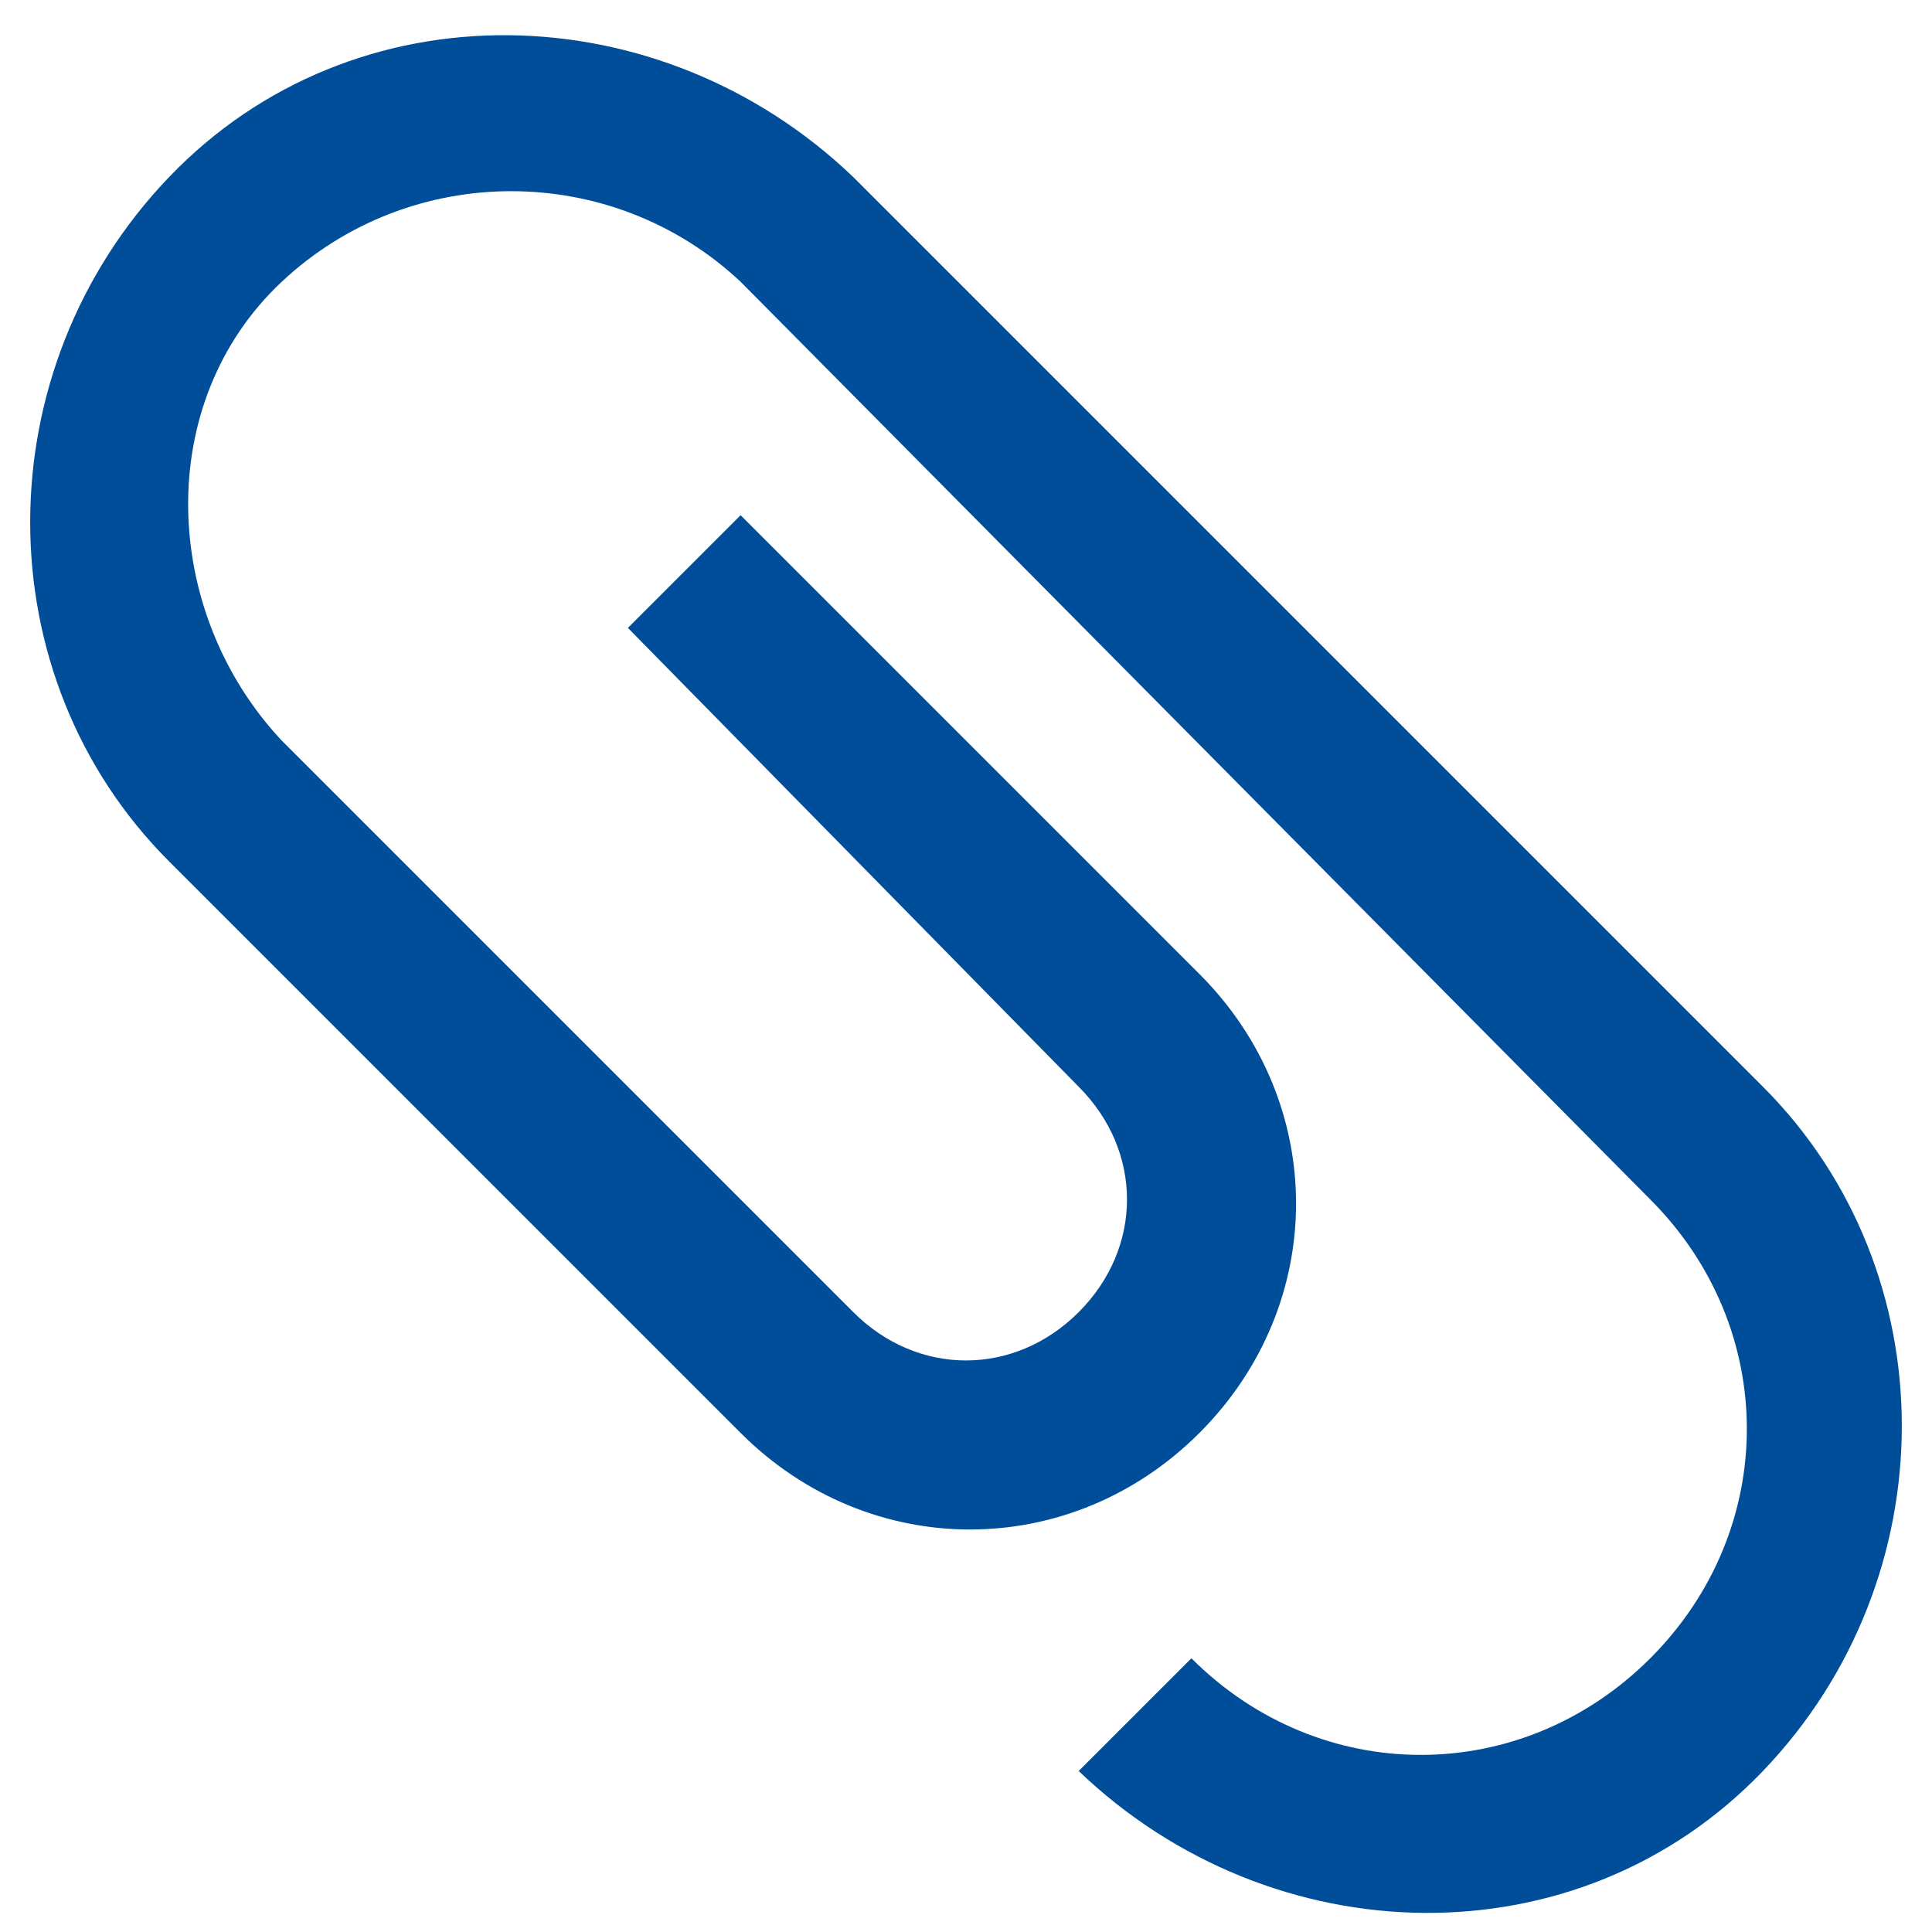 <svg width="24" height="24" viewBox="0 0 24 24" fill="none" xmlns="http://www.w3.org/2000/svg">
<path d="M7.8 7.8L9.2 6.4L14.9 12.1C16.5 13.7 16.5 16.2 14.9 17.8C13.3 19.4 10.8 19.4 9.2 17.8L2.1 10.7C-0.2 8.4 -0.2 4.6 2.1 2.2C4.4 -0.2 8.2 -0.1 10.6 2.2L21.9 13.5C24.2 15.8 24.2 19.6 21.9 22C19.6 24.4 15.8 24.3 13.4 22L14.8 20.6C16.4 22.2 18.9 22.2 20.5 20.6C22.1 19 22.1 16.5 20.5 14.9L9.2 3.5C7.6 2 5.1 2 3.5 3.5C1.9 5 2 7.6 3.5 9.2L10.6 16.3C11.4 17.1 12.6 17.1 13.4 16.3C14.2 15.5 14.2 14.3 13.4 13.5L7.8 7.8Z" fill="#004D99"/>
</svg>
